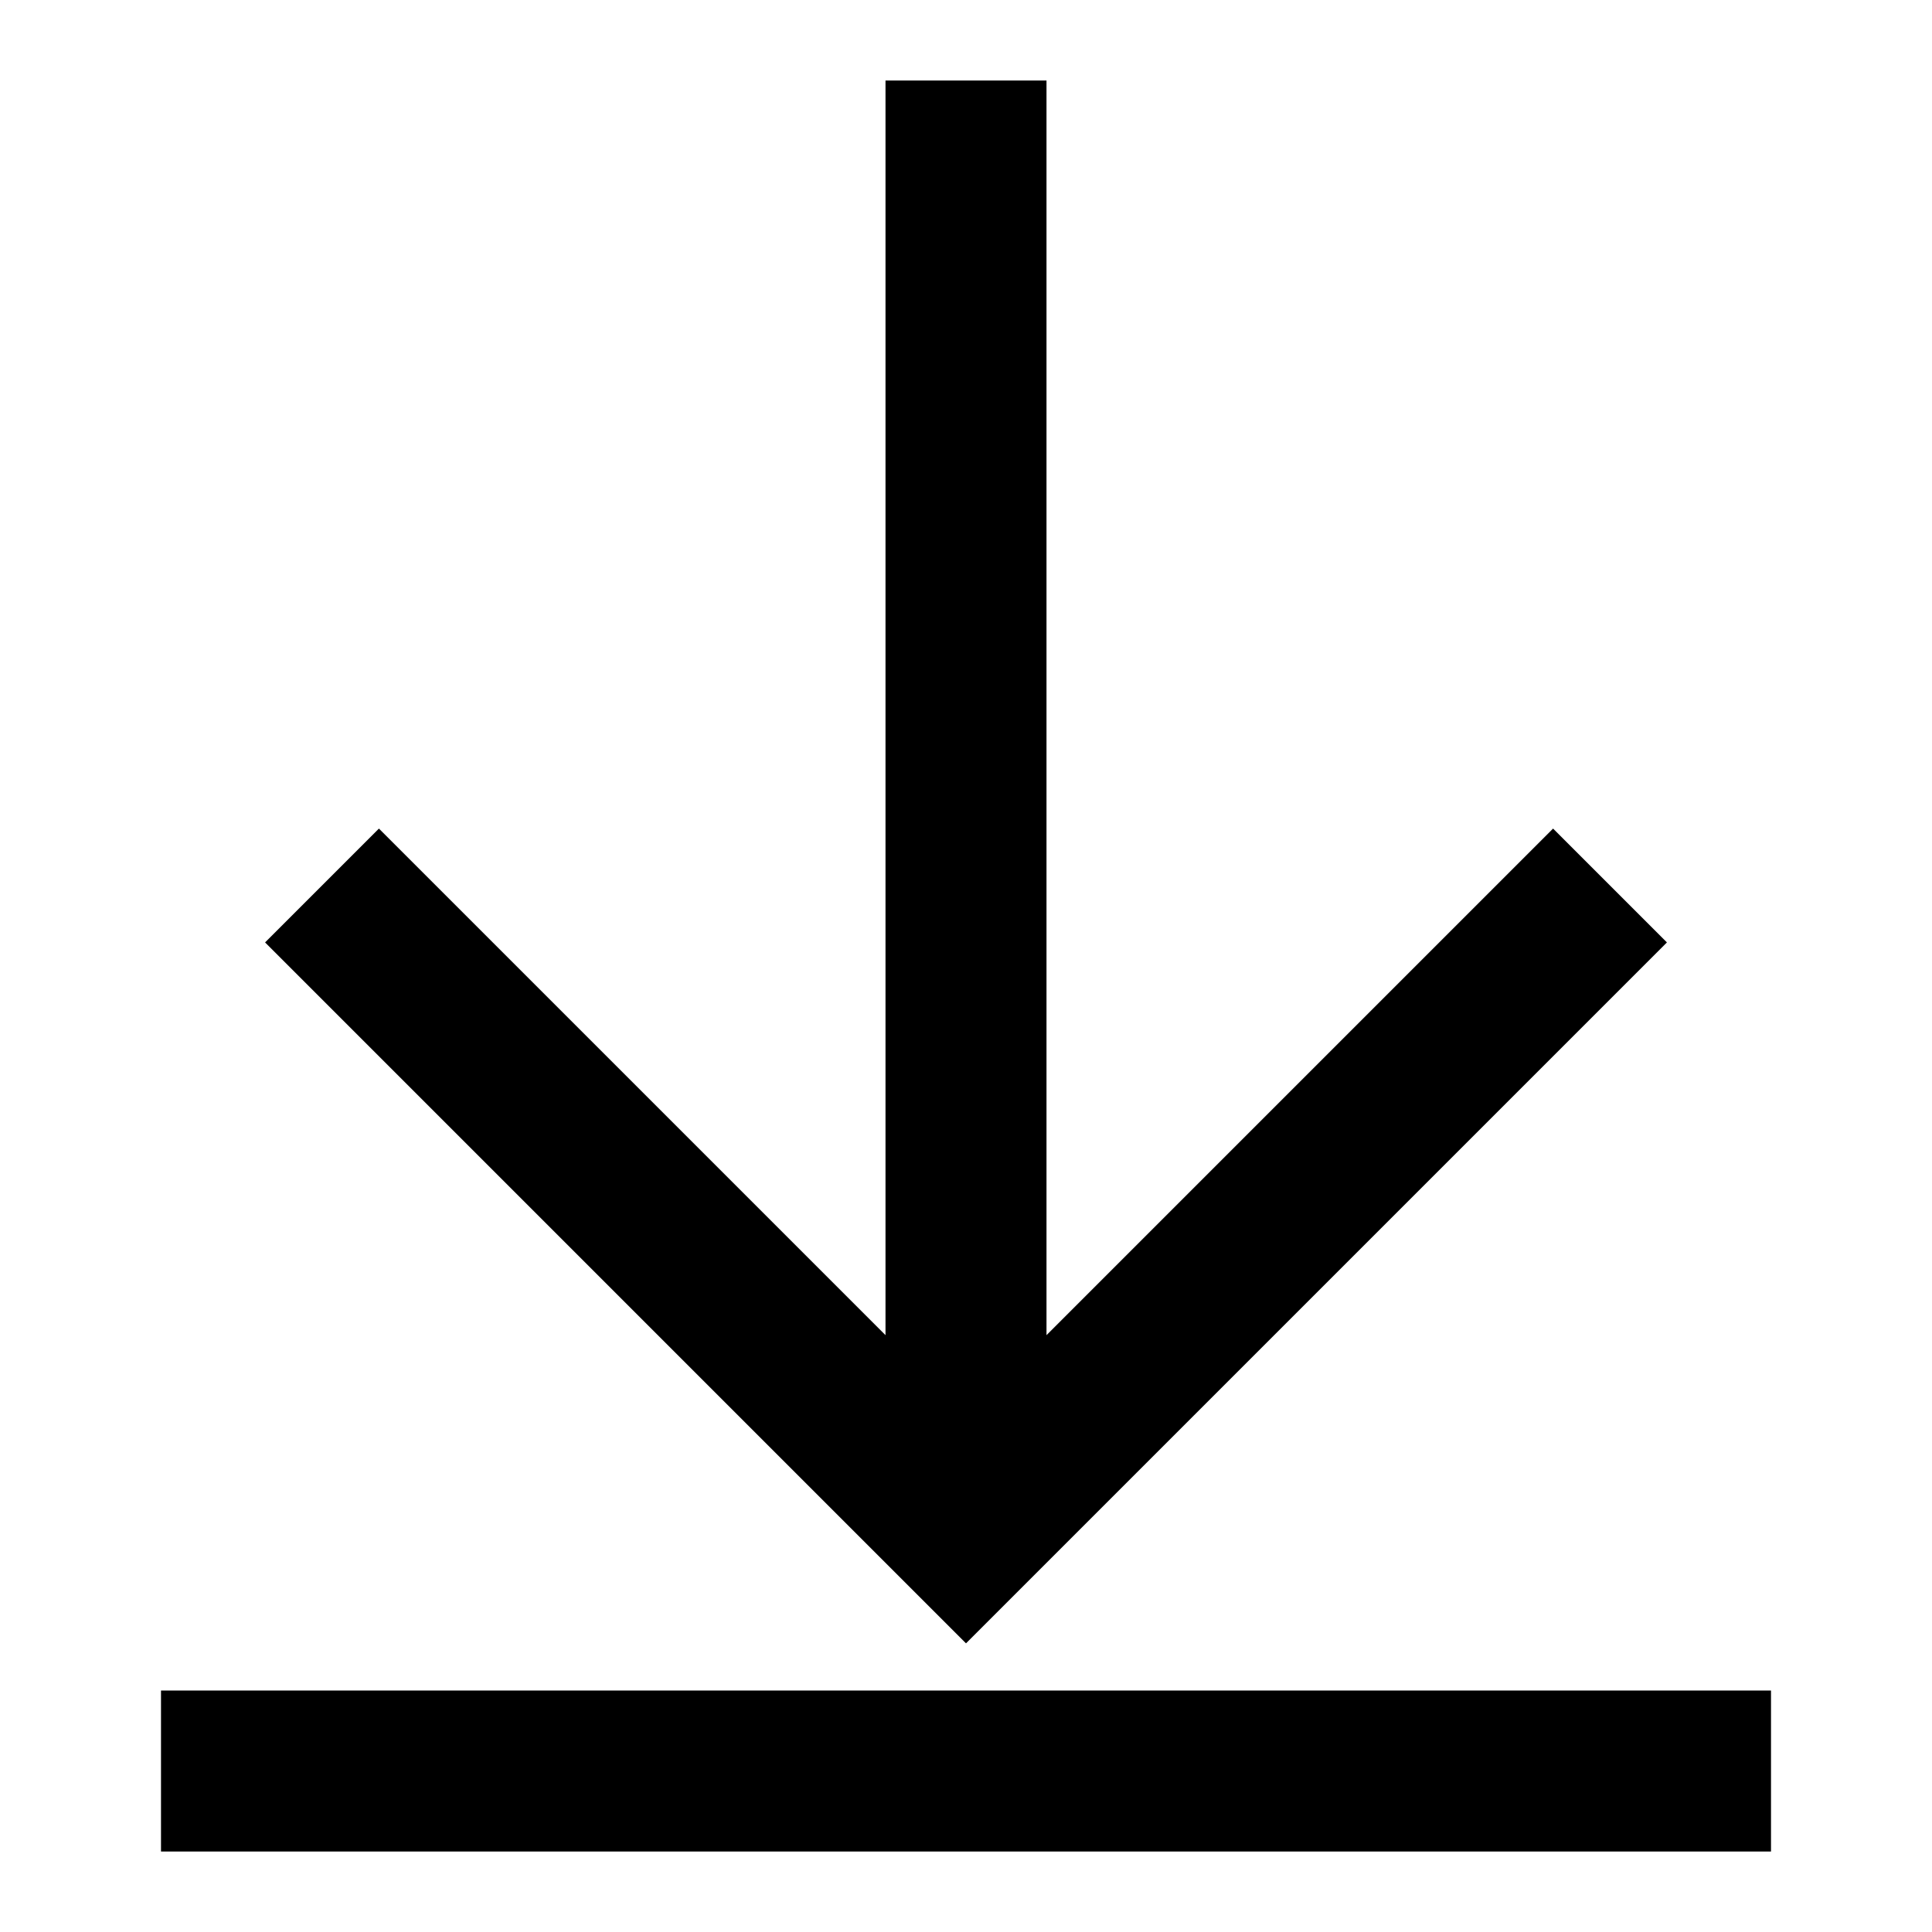 <?xml version="1.0" encoding="UTF-8"?>
<svg width="24px" height="24px" viewBox="0 0 24 24" version="1.1" xmlns="http://www.w3.org/2000/svg" xmlns:xlink="http://www.w3.org/1999/xlink">
    <!-- Generator: Sketch 52.4 (67378) - http://www.bohemiancoding.com/sketch -->
    <title>link-bottom</title>
    <desc>Created with Sketch.</desc>
    <g id="link-bottom" stroke="none" stroke-width="1" fill="none" fill-rule="evenodd">
        <path d="M12,5 L12,23 M4,13 L12,5 L20,13 M2,2 L22,2" id="Arrow" stroke="#000000" stroke-width="2" transform="translate(12, 12) scale(1, -1) translate(-12, -12) "></path>
    </g>
</svg>